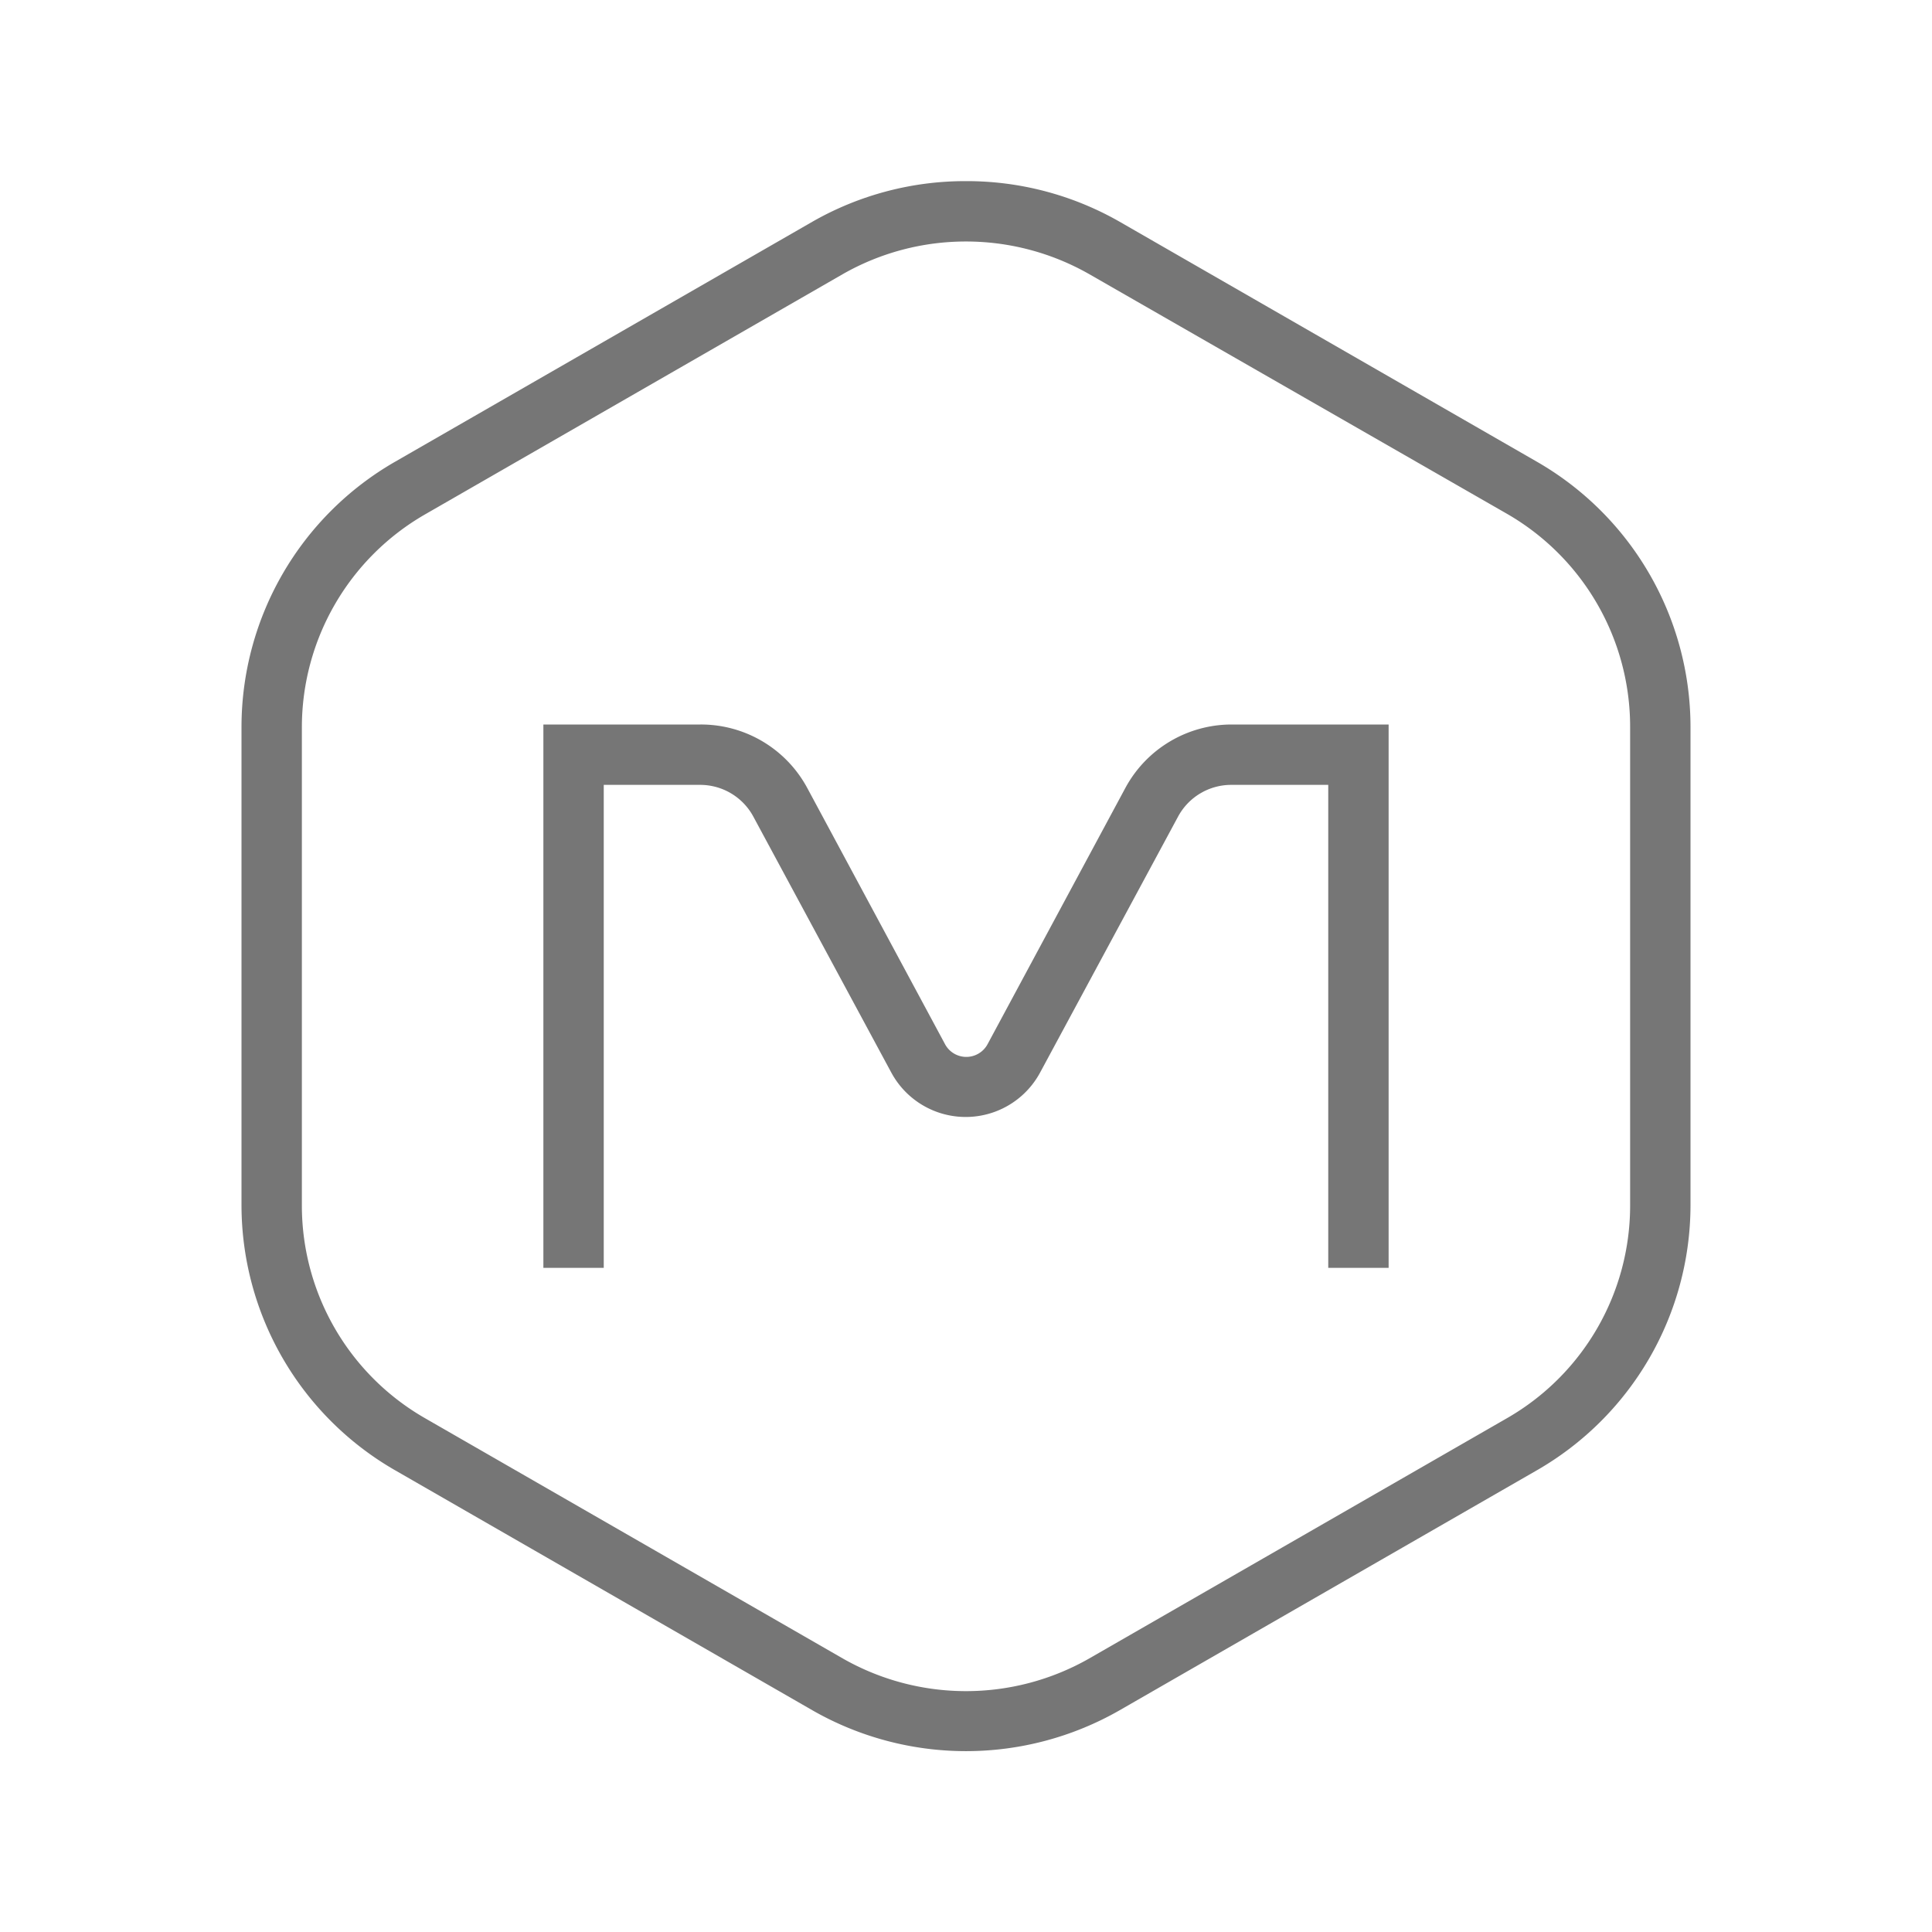 <?xml version="1.0" encoding="UTF-8" standalone="no"?><svg xmlns="http://www.w3.org/2000/svg" fill="#767676" viewBox="0 0 32 32"><path d="M16 4a4.12 4.12 0 0 1 2.04.54l6.92 3.97A4.07 4.07 0 0 1 27 12.04v7.94a4.06 4.06 0 0 1-2.04 3.51l-6.92 3.98a4.12 4.12 0 0 1-4.08 0l-6.92-3.98A4.06 4.06 0 0 1 5 19.97v-7.94a4.07 4.07 0 0 1 2.04-3.51l6.92-3.98A4.11 4.11 0 0 1 16 4m0-1a5.1 5.1 0 0 0-2.54.67L6.54 7.65A5.07 5.07 0 0 0 4 12.03v7.94a5.07 5.07 0 0 0 2.54 4.38l6.92 3.98a5.12 5.12 0 0 0 5.08 0l6.92-3.98A5.07 5.07 0 0 0 28 19.97v-7.94a5.07 5.07 0 0 0-2.54-4.38l-6.92-3.98A5.1 5.1 0 0 0 16 3zm7 9h-2.6a2 2 0 0 0-1.76 1.05l-2.28 4.24a.4.4 0 0 1-.71 0l-2.28-4.24A2 2 0 0 0 11.6 12H9v9h1v-8h1.6a1 1 0 0 1 .88.53l2.28 4.23a1.4 1.4 0 0 0 2.47 0l2.28-4.23a1 1 0 0 1 .89-.53H22v8h1z" /></svg>